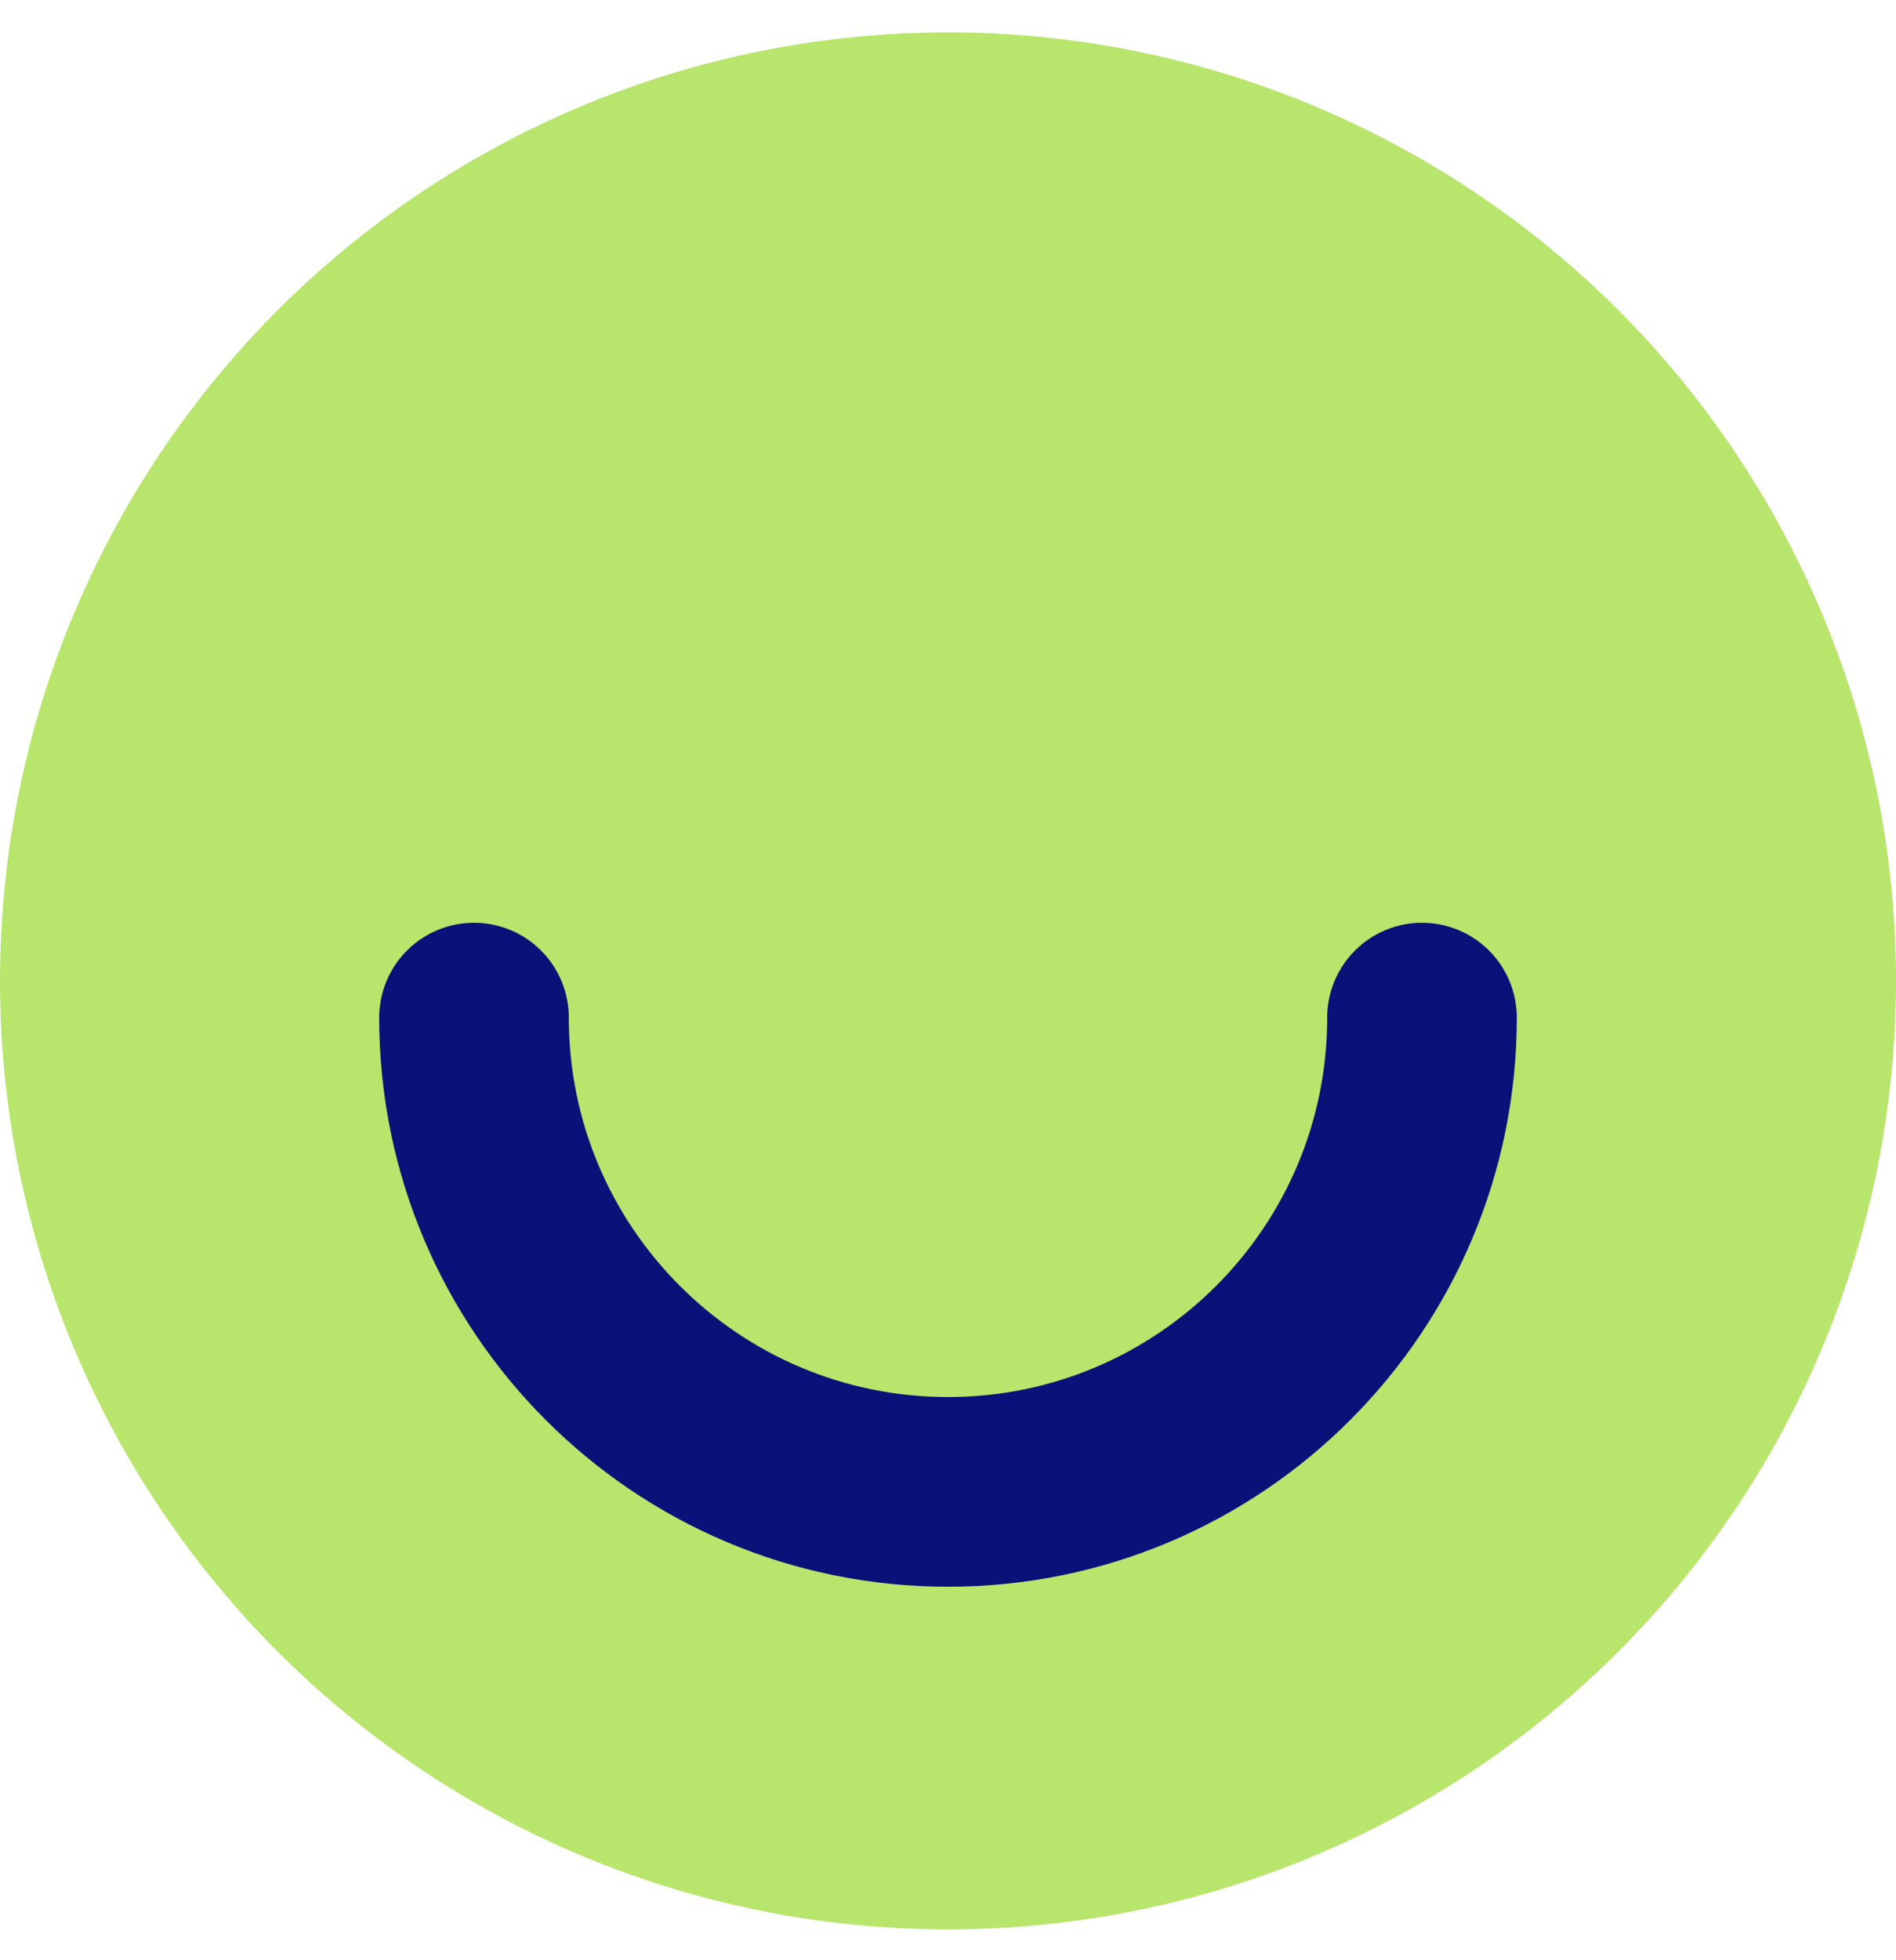<svg width="30" height="31" viewBox="0 0 30 31" fill="none" xmlns="http://www.w3.org/2000/svg">
<circle cx="15" cy="15.512" r="15" fill="#B8E56B"/>
<path d="M22.5 16.093C22.5 20.235 19.142 23.593 15 23.593C10.858 23.593 7.5 20.235 7.5 16.093" stroke="#0A1179" stroke-width="3" stroke-linecap="round"/>
</svg>
